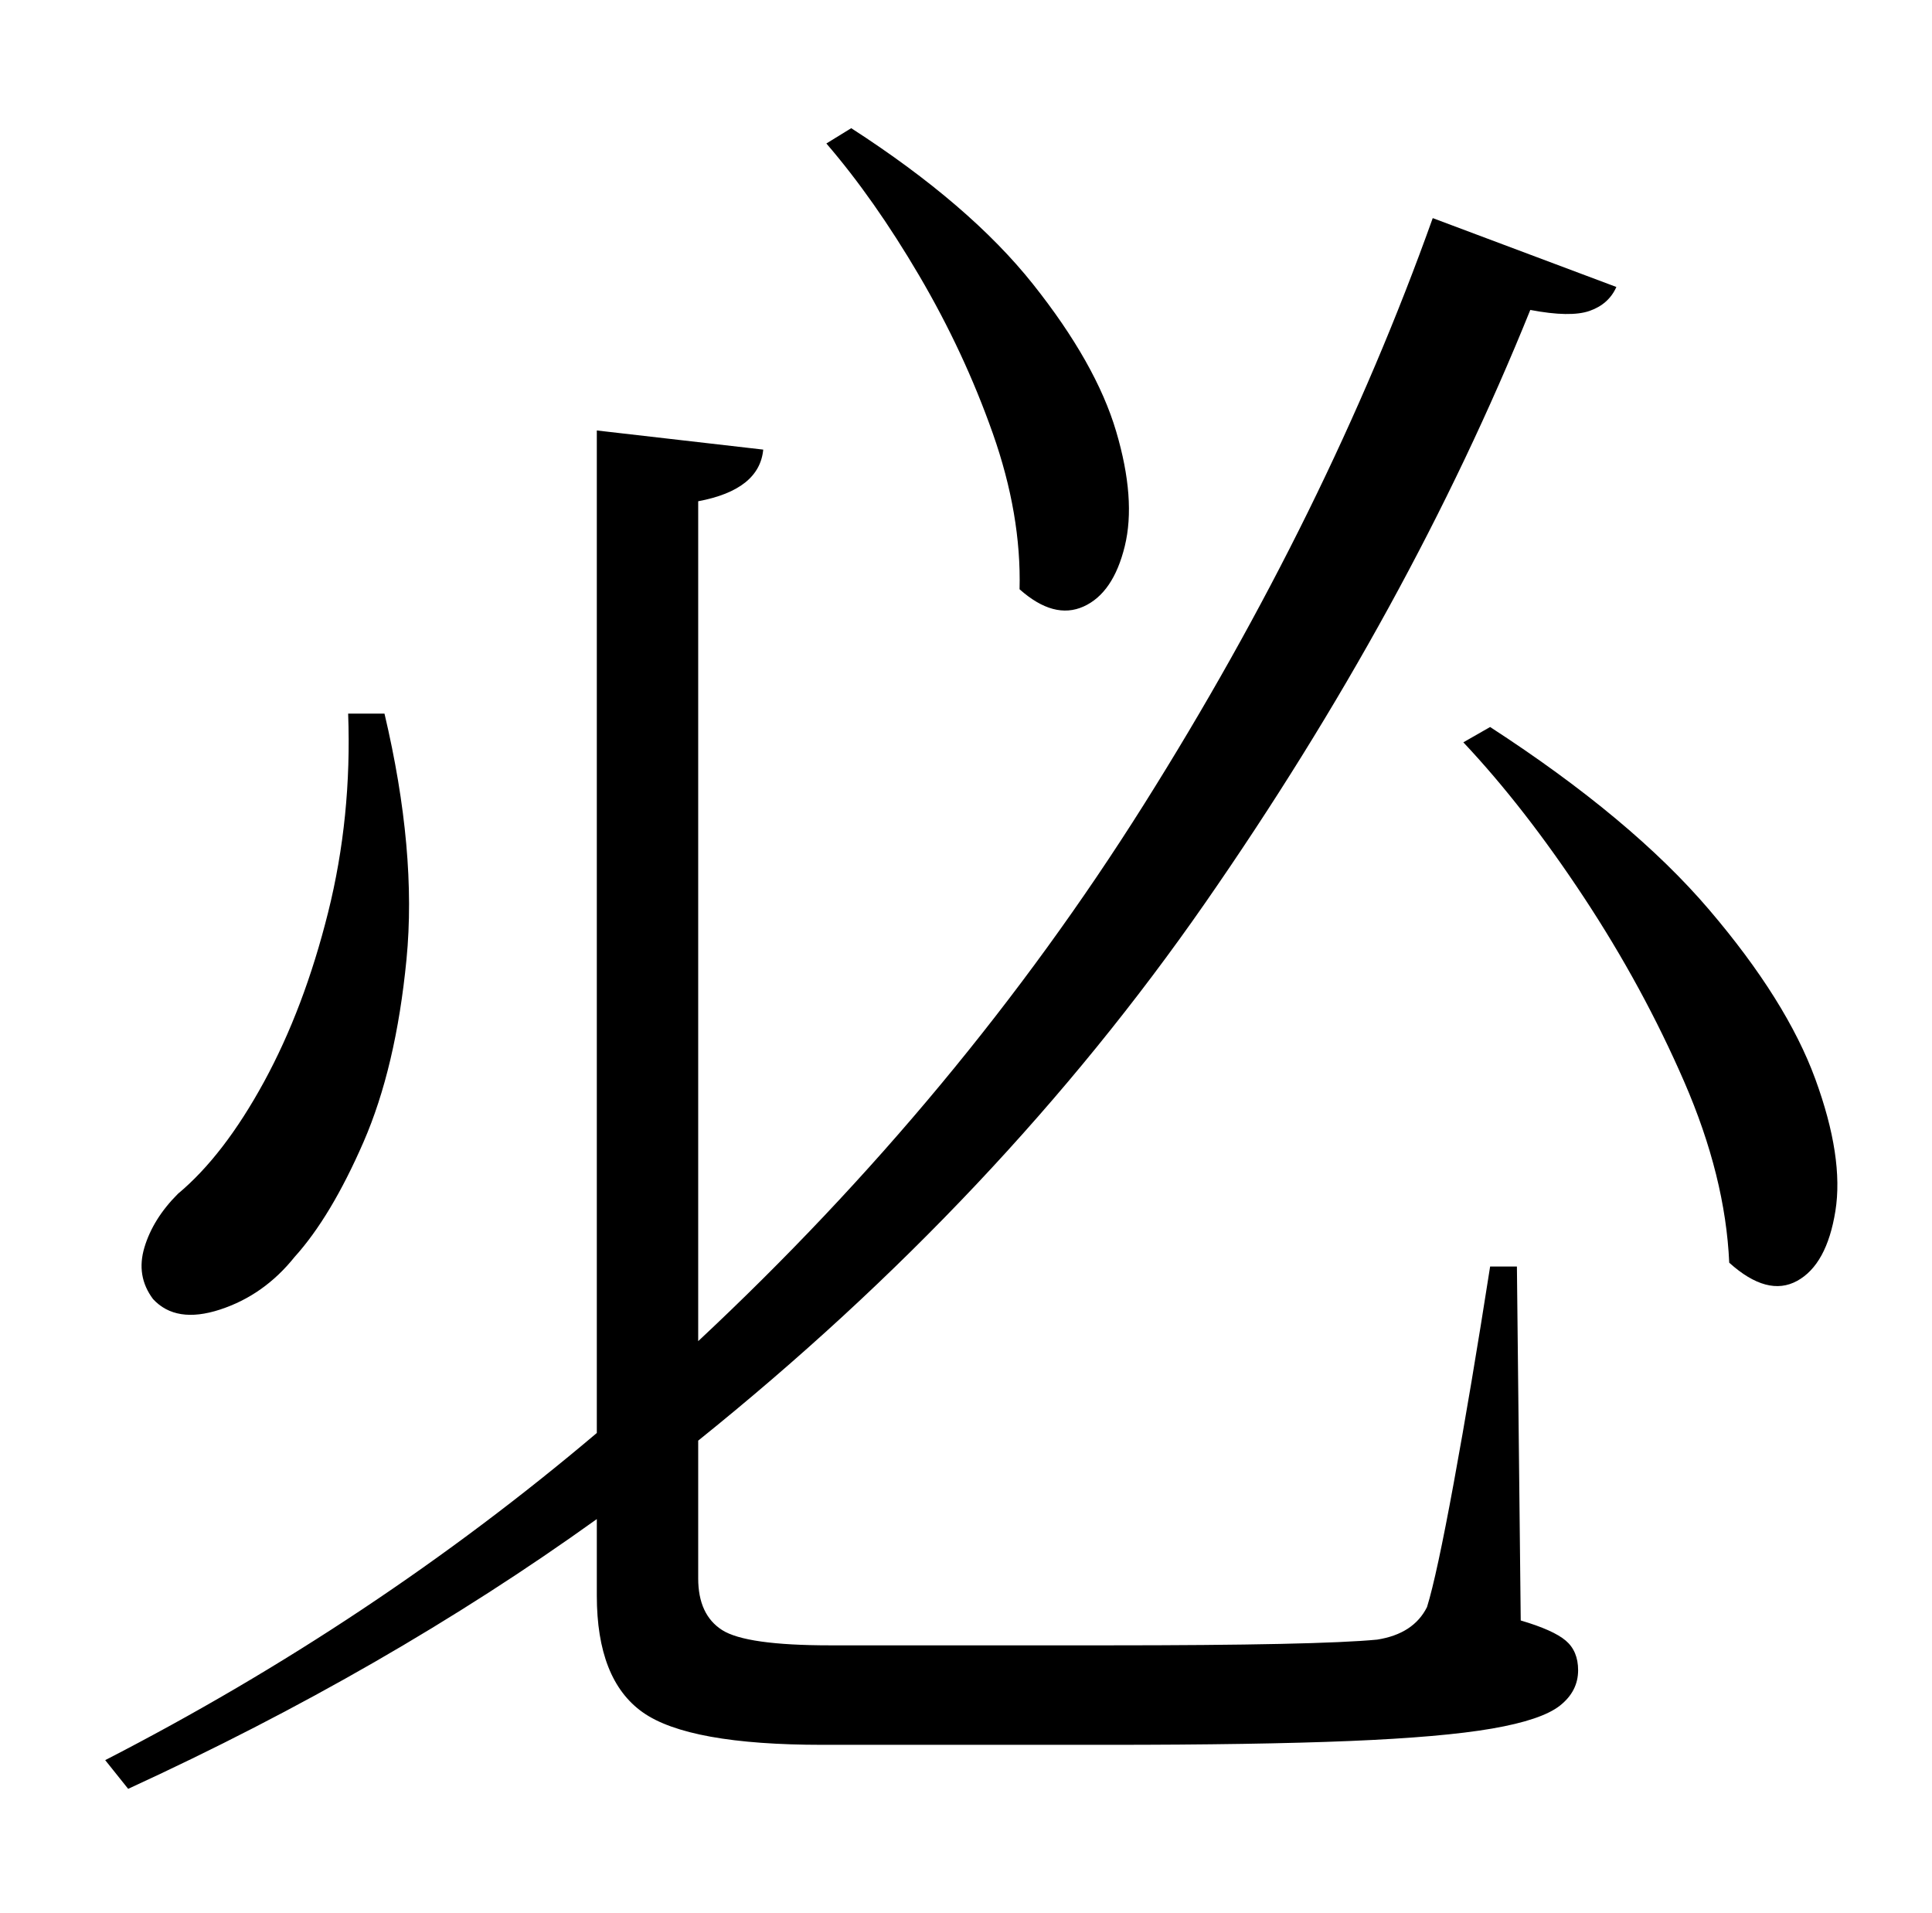 <?xml version="1.0" standalone="no"?>
<!DOCTYPE svg PUBLIC "-//W3C//DTD SVG 1.1//EN" "http://www.w3.org/Graphics/SVG/1.1/DTD/svg11.dtd" >
<svg xmlns="http://www.w3.org/2000/svg" xmlns:xlink="http://www.w3.org/1999/xlink" version="1.1" viewBox="-10 0 1010 1000">
   <path fill="currentColor"
d="M422 75l13 -8q62 40 95 81.5t43.5 77t4.5 60t-21.5 31.5t-33.5 -9q1 -39 -14 -81.5t-38.5 -82.5t-48.5 -69zM172 373h19q17 72 11.5 128.5t-22.5 95.5t-36 60q-16 20 -39 27.5t-35 -5.5q-9 -12 -4.5 -27t17.5 -28q24 -20 45 -58.5t33.5 -88.5t10.5 -104zM783 662l2 185
q17 5 23.5 10.5t6.5 15.5q0 11 -9.5 18.5t-35.5 12t-74.5 6.5t-126.5 2h-149q-70 0 -94 -17t-24 -61v-40q-110 79 -245 141l-12 -15q140 -72 257 -171v-524l87 10q-2 21 -34 27v439q137 -128 233 -280.5t151 -306.5l96 36q-4 9 -14 12.5t-31 -0.5q-63 156 -170 310t-265 281
v72q0 19 12.5 27t56.5 8h145q110 0 141 -3q19 -3 26 -17q5 -16 14 -65t19 -113h14zM755 388l14 -8q74 48 114.5 95.5t55.5 88.5t10.5 69t-20 36.5t-35.5 -9.5q-2 -45 -23.5 -94.5t-52.5 -96.5t-63 -81z" />
</svg>
